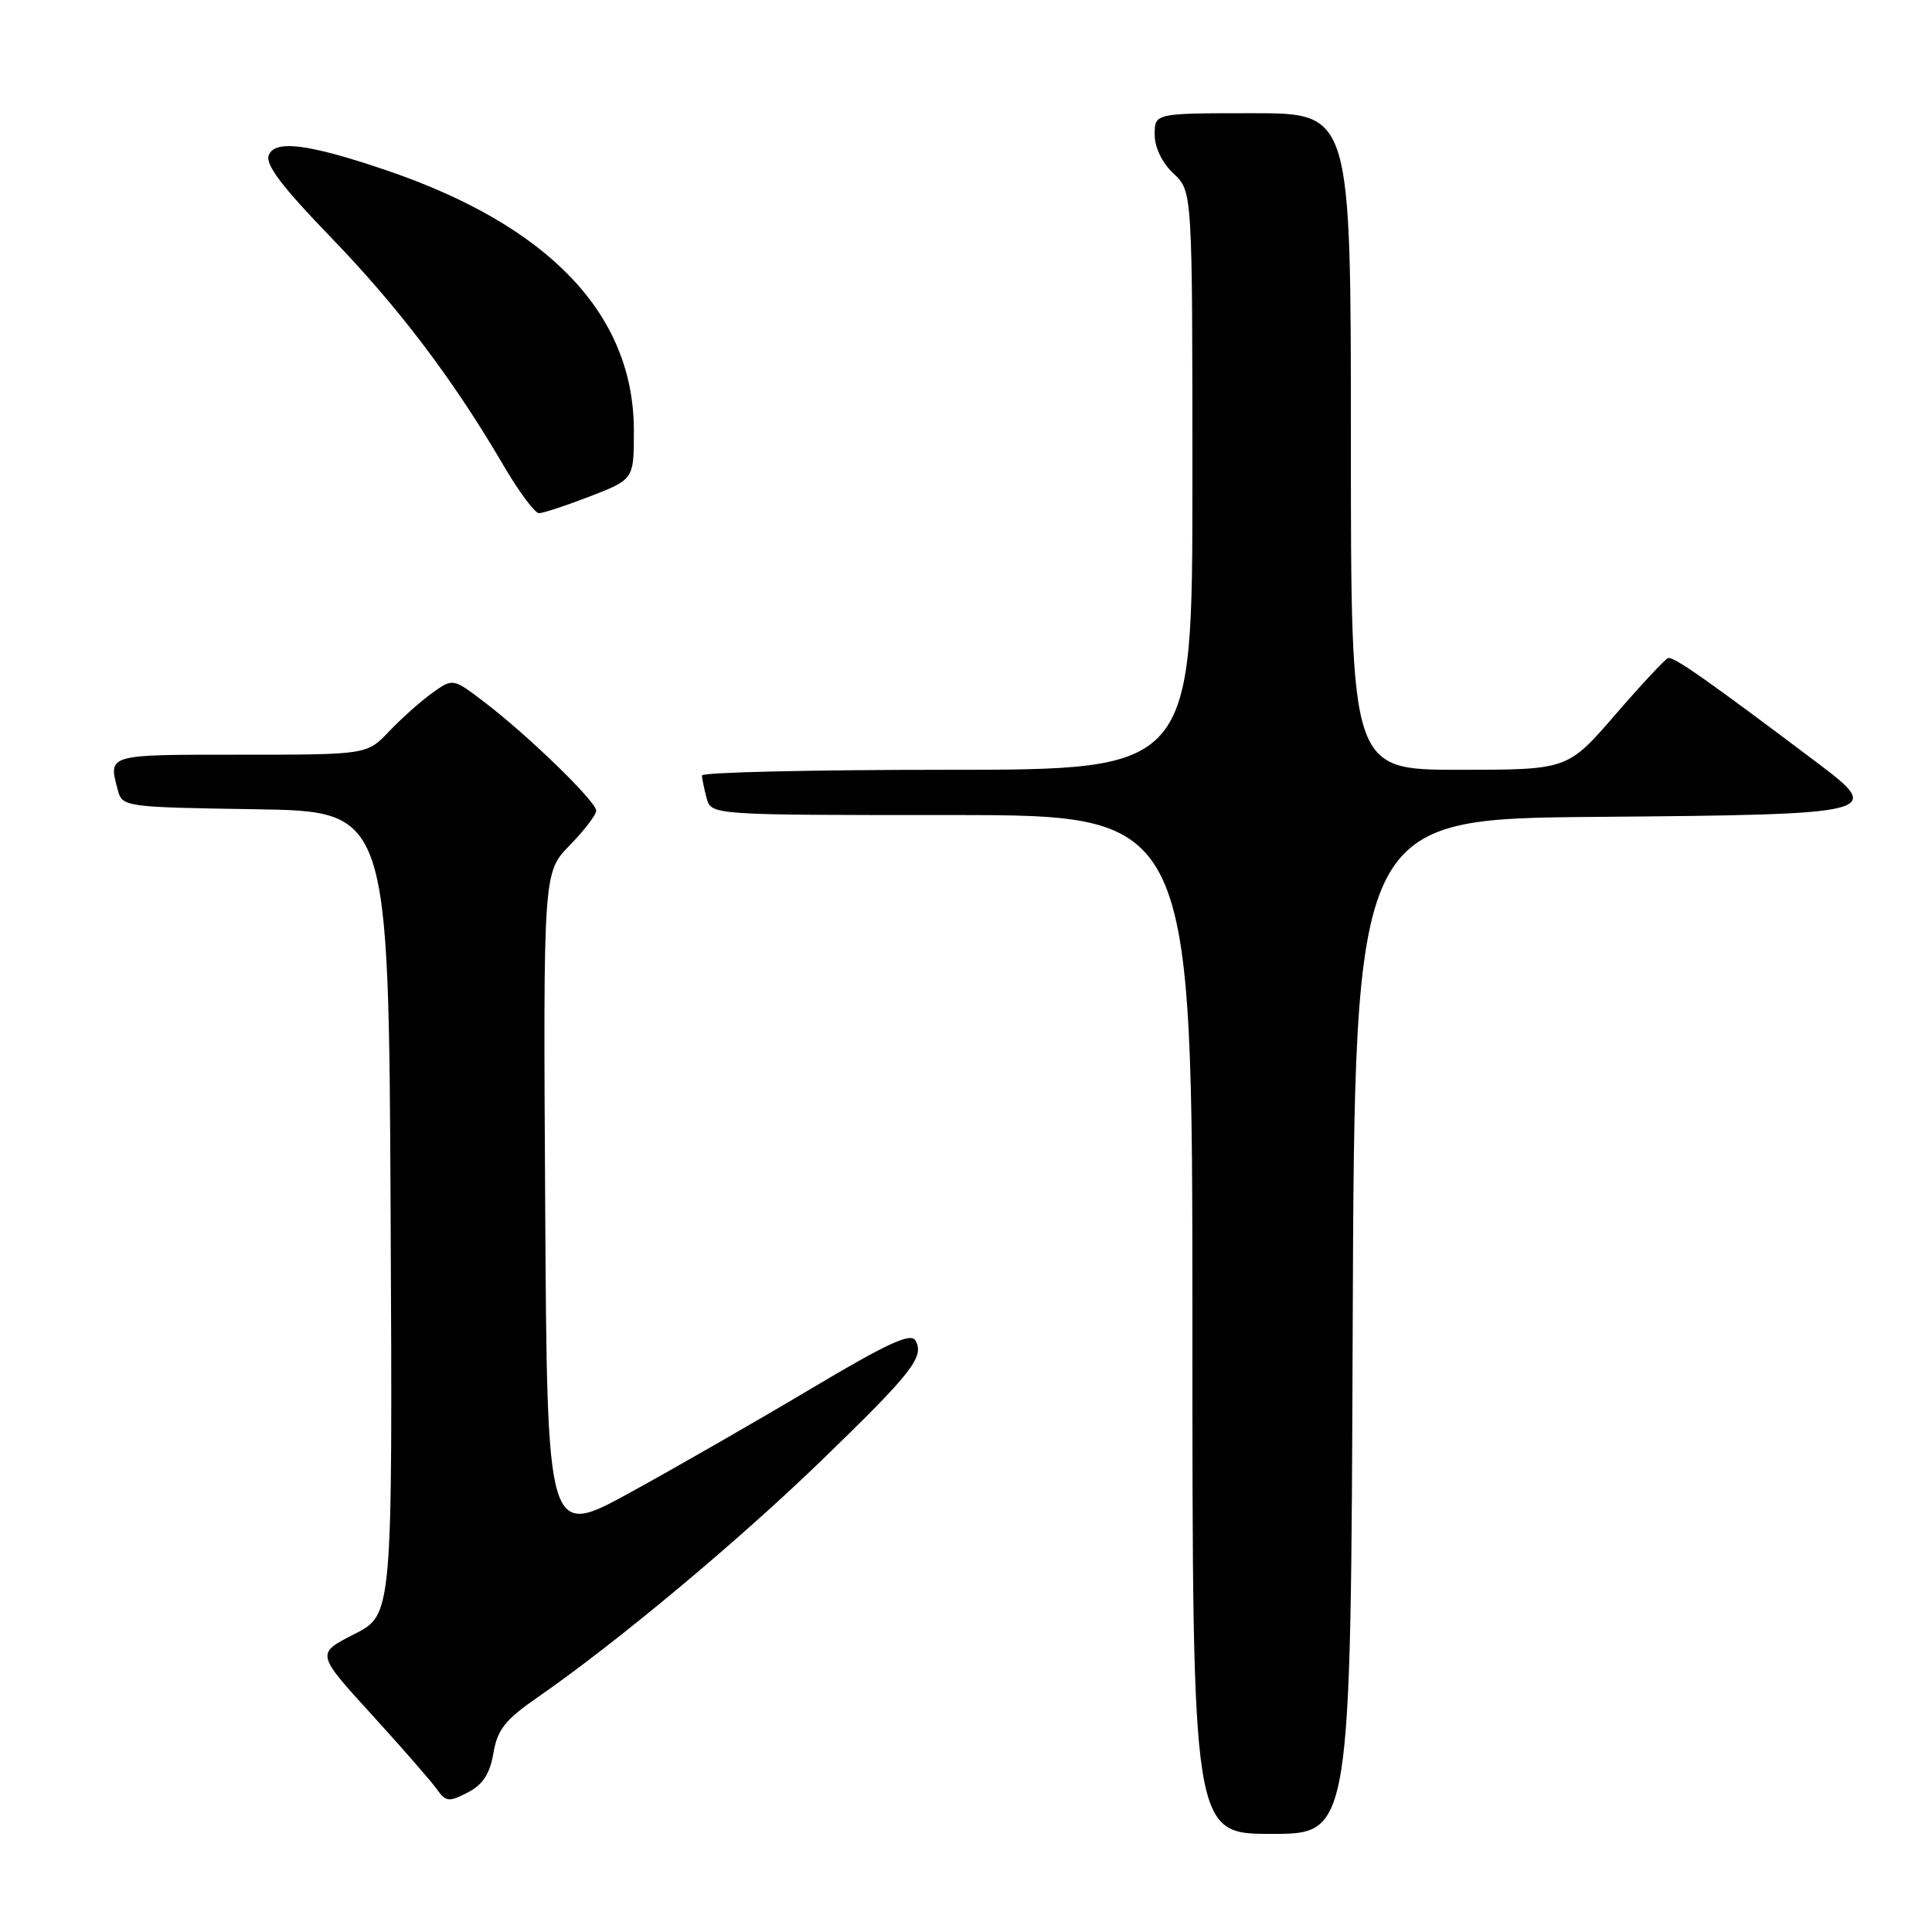 <?xml version="1.0" encoding="UTF-8" standalone="no"?>
<!DOCTYPE svg PUBLIC "-//W3C//DTD SVG 1.1//EN" "http://www.w3.org/Graphics/SVG/1.1/DTD/svg11.dtd" >
<svg xmlns="http://www.w3.org/2000/svg" xmlns:xlink="http://www.w3.org/1999/xlink" version="1.1" viewBox="0 0 256 256">
 <g >
 <path fill="currentColor"
d=" M 179.24 175.75 C 179.50 108.50 179.50 108.50 211.64 108.24 C 249.04 107.93 249.69 107.77 240.83 101.10 C 226.29 90.14 221.71 86.93 221.02 87.20 C 220.60 87.37 217.44 90.76 213.99 94.75 C 207.71 102.00 207.71 102.00 193.35 102.00 C 179.00 102.00 179.00 102.00 179.00 58.50 C 179.00 15.00 179.00 15.00 166.00 15.00 C 153.00 15.00 153.00 15.00 153.00 17.83 C 153.00 19.55 153.98 21.57 155.50 23.00 C 158.00 25.35 158.00 25.35 158.00 63.67 C 158.00 102.00 158.00 102.00 125.50 102.00 C 107.62 102.00 93.01 102.34 93.01 102.75 C 93.02 103.16 93.30 104.51 93.63 105.75 C 94.23 108.00 94.23 108.00 126.12 108.00 C 158.00 108.00 158.00 108.00 158.00 175.50 C 158.00 243.00 158.00 243.00 168.49 243.00 C 178.99 243.00 178.99 243.00 179.24 175.75 Z  M 65.38 232.29 C 65.92 229.16 66.94 227.87 71.27 224.88 C 81.69 217.66 97.74 204.27 108.83 193.54 C 120.90 181.86 122.54 179.76 121.29 177.61 C 120.68 176.56 117.52 178.02 107.50 183.99 C 100.35 188.25 89.55 194.45 83.50 197.77 C 72.50 203.80 72.50 203.80 72.24 159.70 C 71.98 115.61 71.98 115.61 75.49 112.01 C 77.42 110.03 79.00 107.97 79.00 107.42 C 79.00 106.22 70.09 97.55 64.26 93.09 C 60.02 89.85 60.02 89.85 57.26 91.83 C 55.74 92.92 53.18 95.21 51.56 96.91 C 48.63 100.00 48.63 100.00 31.81 100.00 C 14.05 100.00 14.34 99.92 15.62 104.73 C 16.21 106.91 16.57 106.96 33.86 107.23 C 51.50 107.50 51.50 107.50 51.76 160.73 C 52.02 213.96 52.02 213.96 46.95 216.53 C 41.88 219.10 41.88 219.10 49.19 227.12 C 53.21 231.53 57.11 235.99 57.85 237.04 C 59.08 238.77 59.46 238.81 61.97 237.52 C 63.99 236.47 64.91 235.06 65.38 232.29 Z  M 78.21 65.76 C 84.00 63.51 84.00 63.51 83.99 57.01 C 83.97 41.66 72.77 29.90 51.16 22.55 C 40.88 19.06 36.41 18.49 35.61 20.57 C 35.14 21.80 37.36 24.74 43.78 31.38 C 52.79 40.69 60.06 50.29 66.69 61.63 C 68.74 65.13 70.87 68.00 71.42 68.00 C 71.97 68.00 75.03 66.99 78.21 65.76 Z "/>
</g>
</svg>
